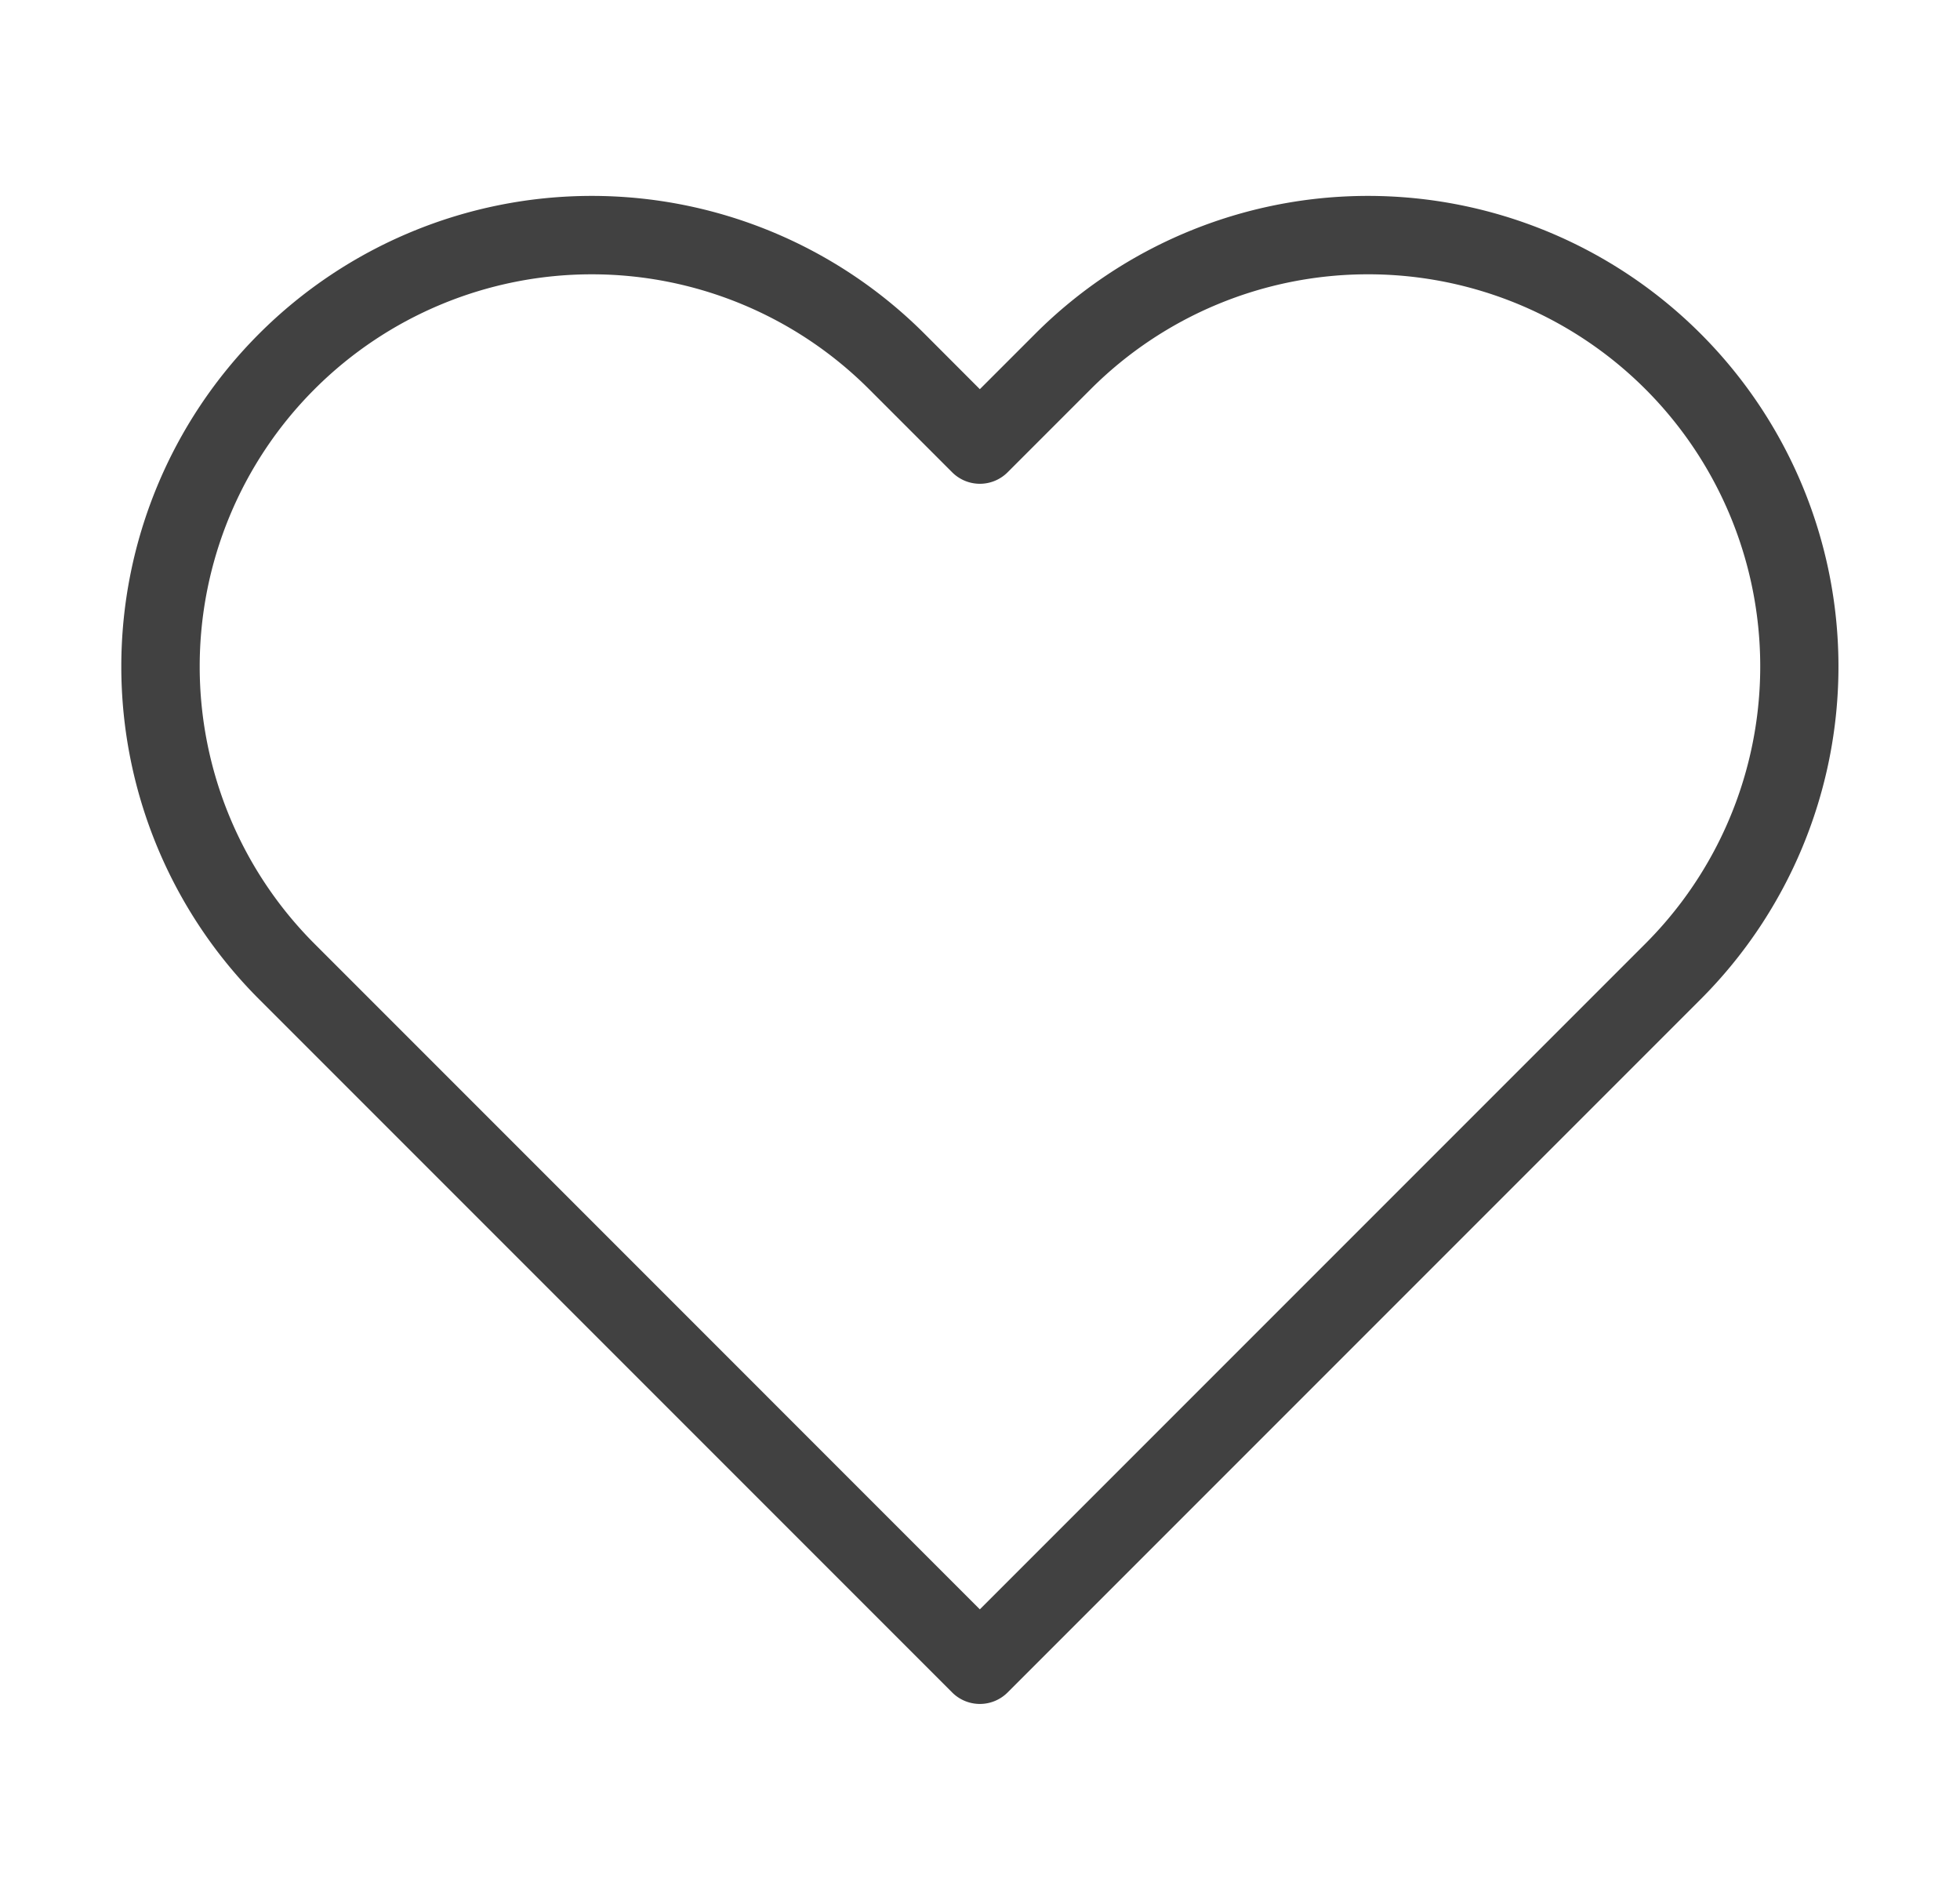 <svg width="25" height="24" fill="none" xmlns="http://www.w3.org/2000/svg"><path fill-rule="evenodd" clip-rule="evenodd" d="M13.205 4.256a6 6 0 118.487 8.487l-8.84 8.84a.5.5 0 01-.707 0l-8.84-8.84a6.001 6.001 0 118.487-8.487l.706.707.707-.707zm4.243-.758a5 5 0 00-3.536 1.465l-1.06 1.06a.5.5 0 01-.707 0l-1.06-1.06a5.001 5.001 0 10-7.073 7.073l8.486 8.487 8.487-8.487a5 5 0 00-3.537-8.538z" fill="#414141"/></svg>